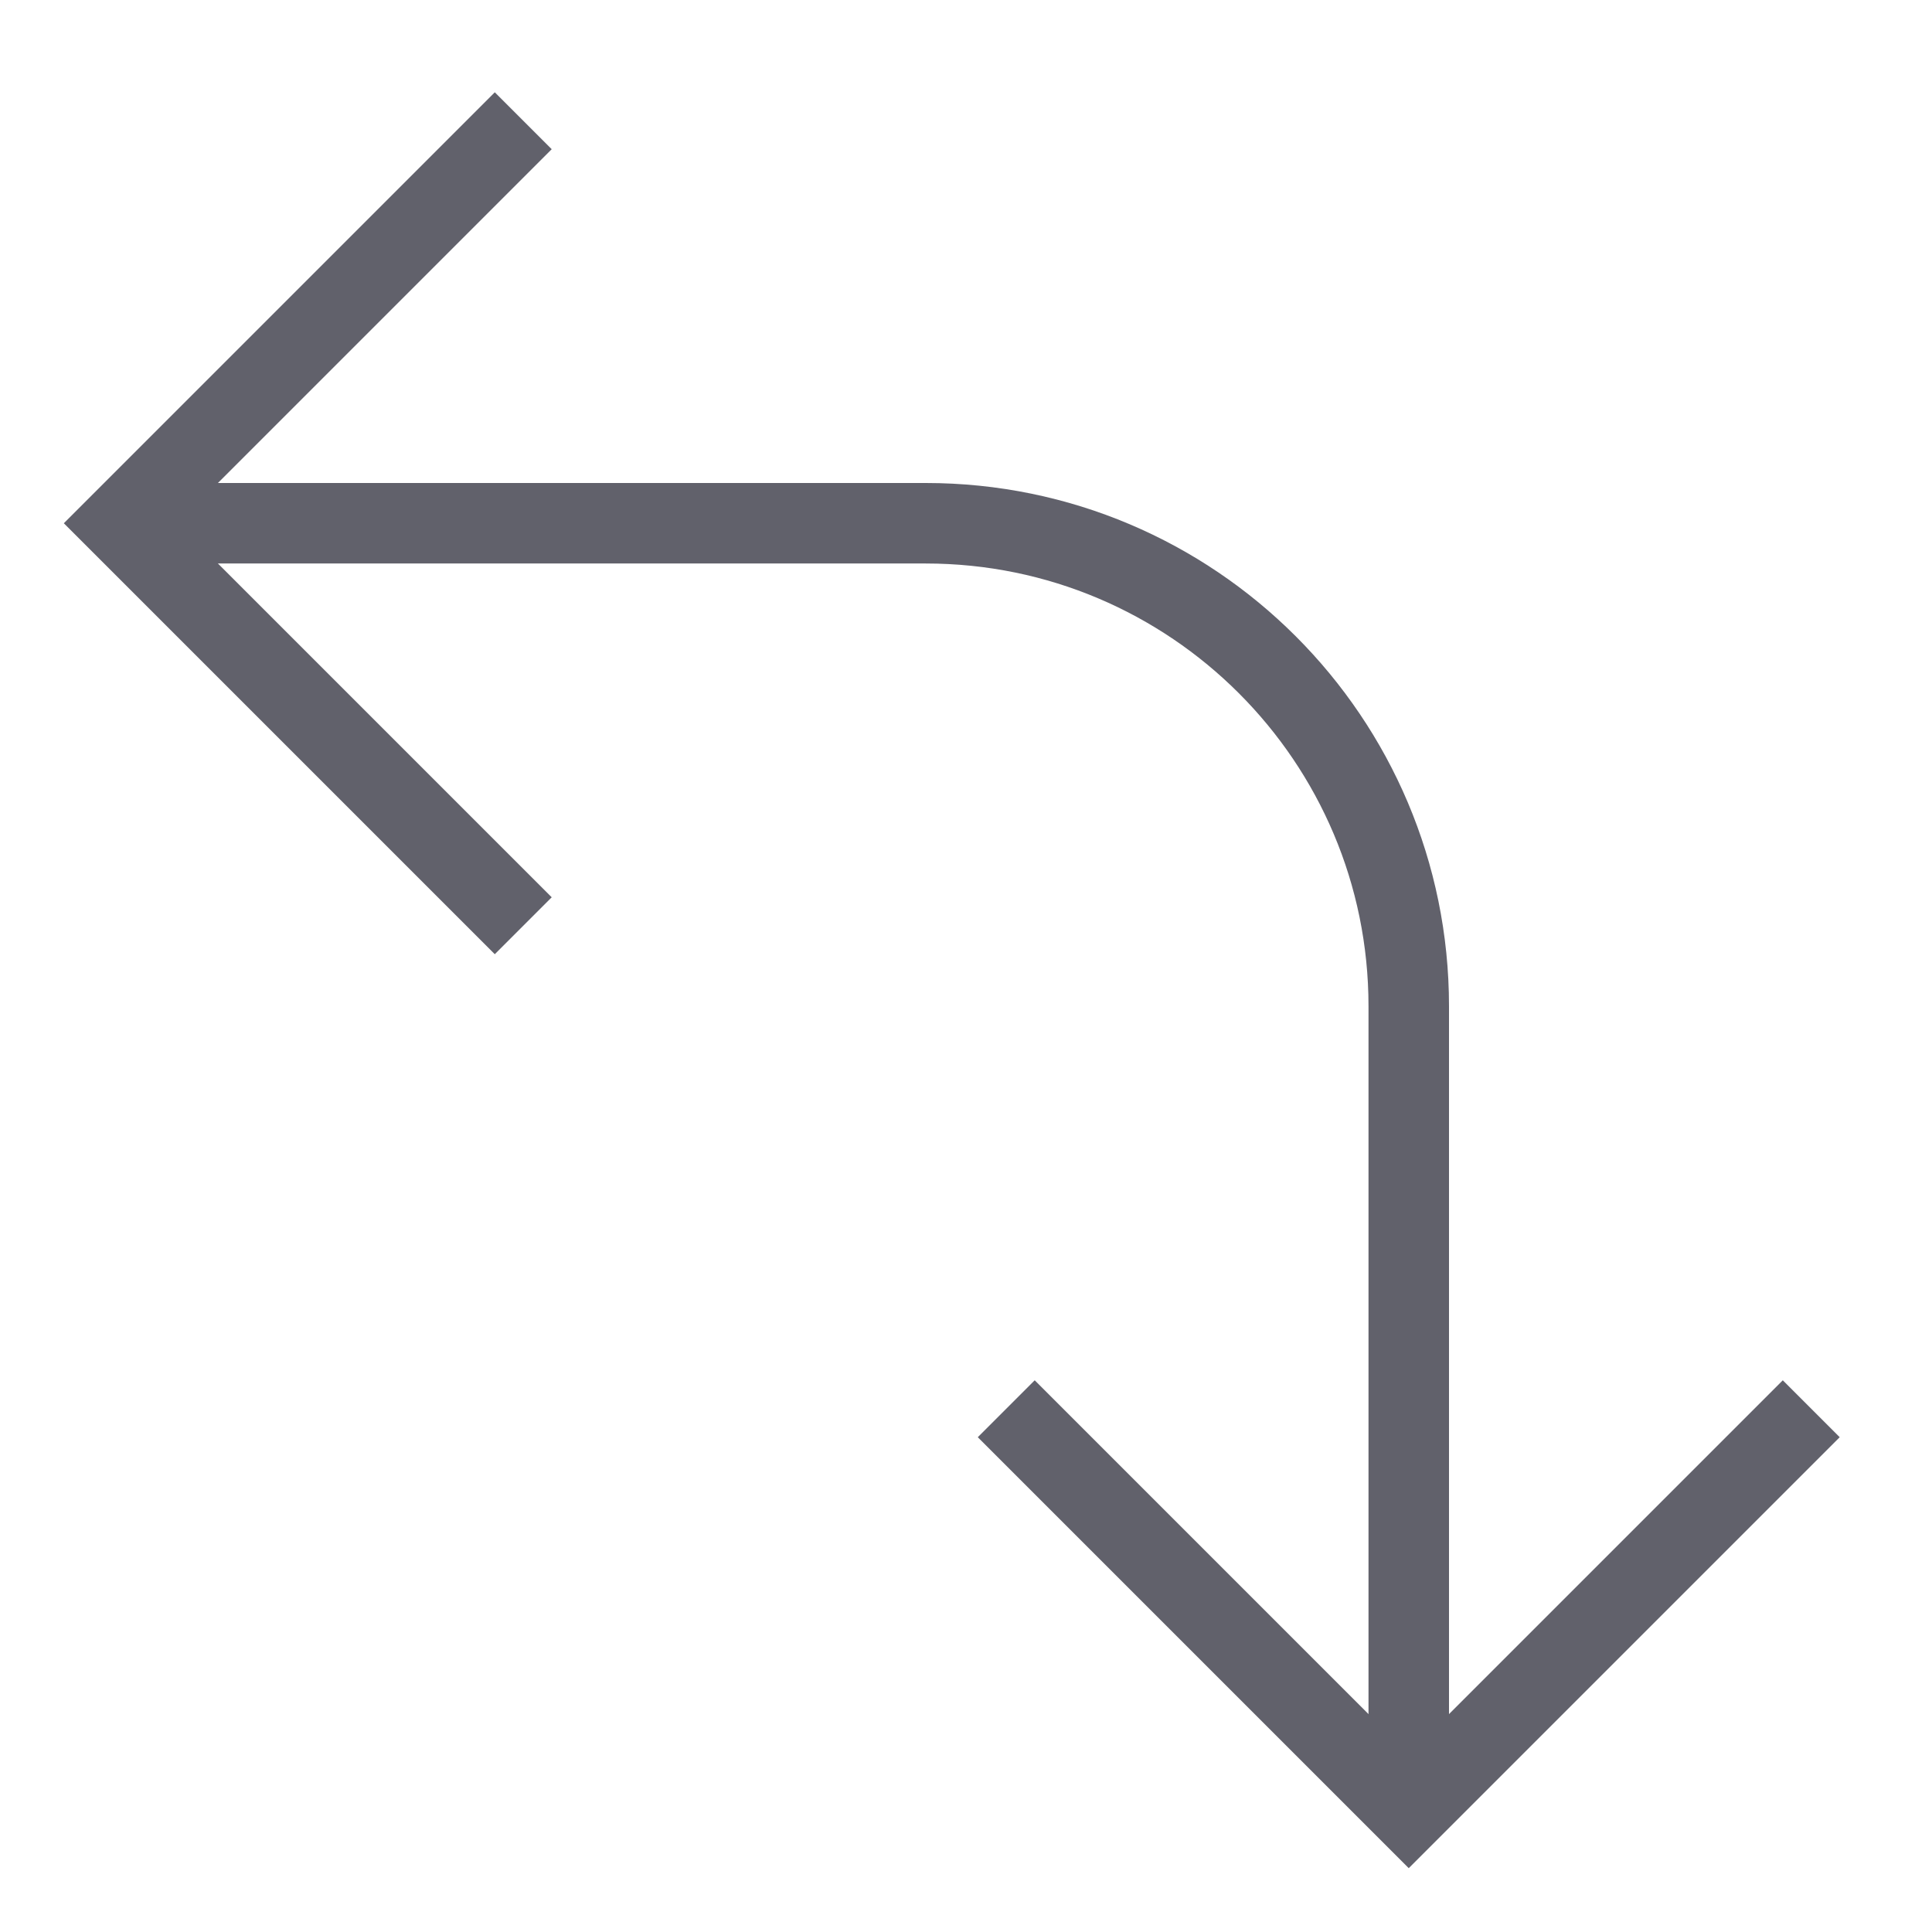 <svg xmlns="http://www.w3.org/2000/svg" height="24" width="24" viewBox="0 0 48 48"><path data-cap="butt" fill="none" stroke="#61616b" stroke-width="2" d="M3,13h20 c6.627,0,12,5.373,12,12v20"></path><polyline fill="none" stroke="#61616b" stroke-width="2" points="13,23 3,13 13,3"></polyline><polyline fill="none" stroke="#61616b" stroke-width="2" points="45,35 35,45 25,35 "></polyline></svg>
